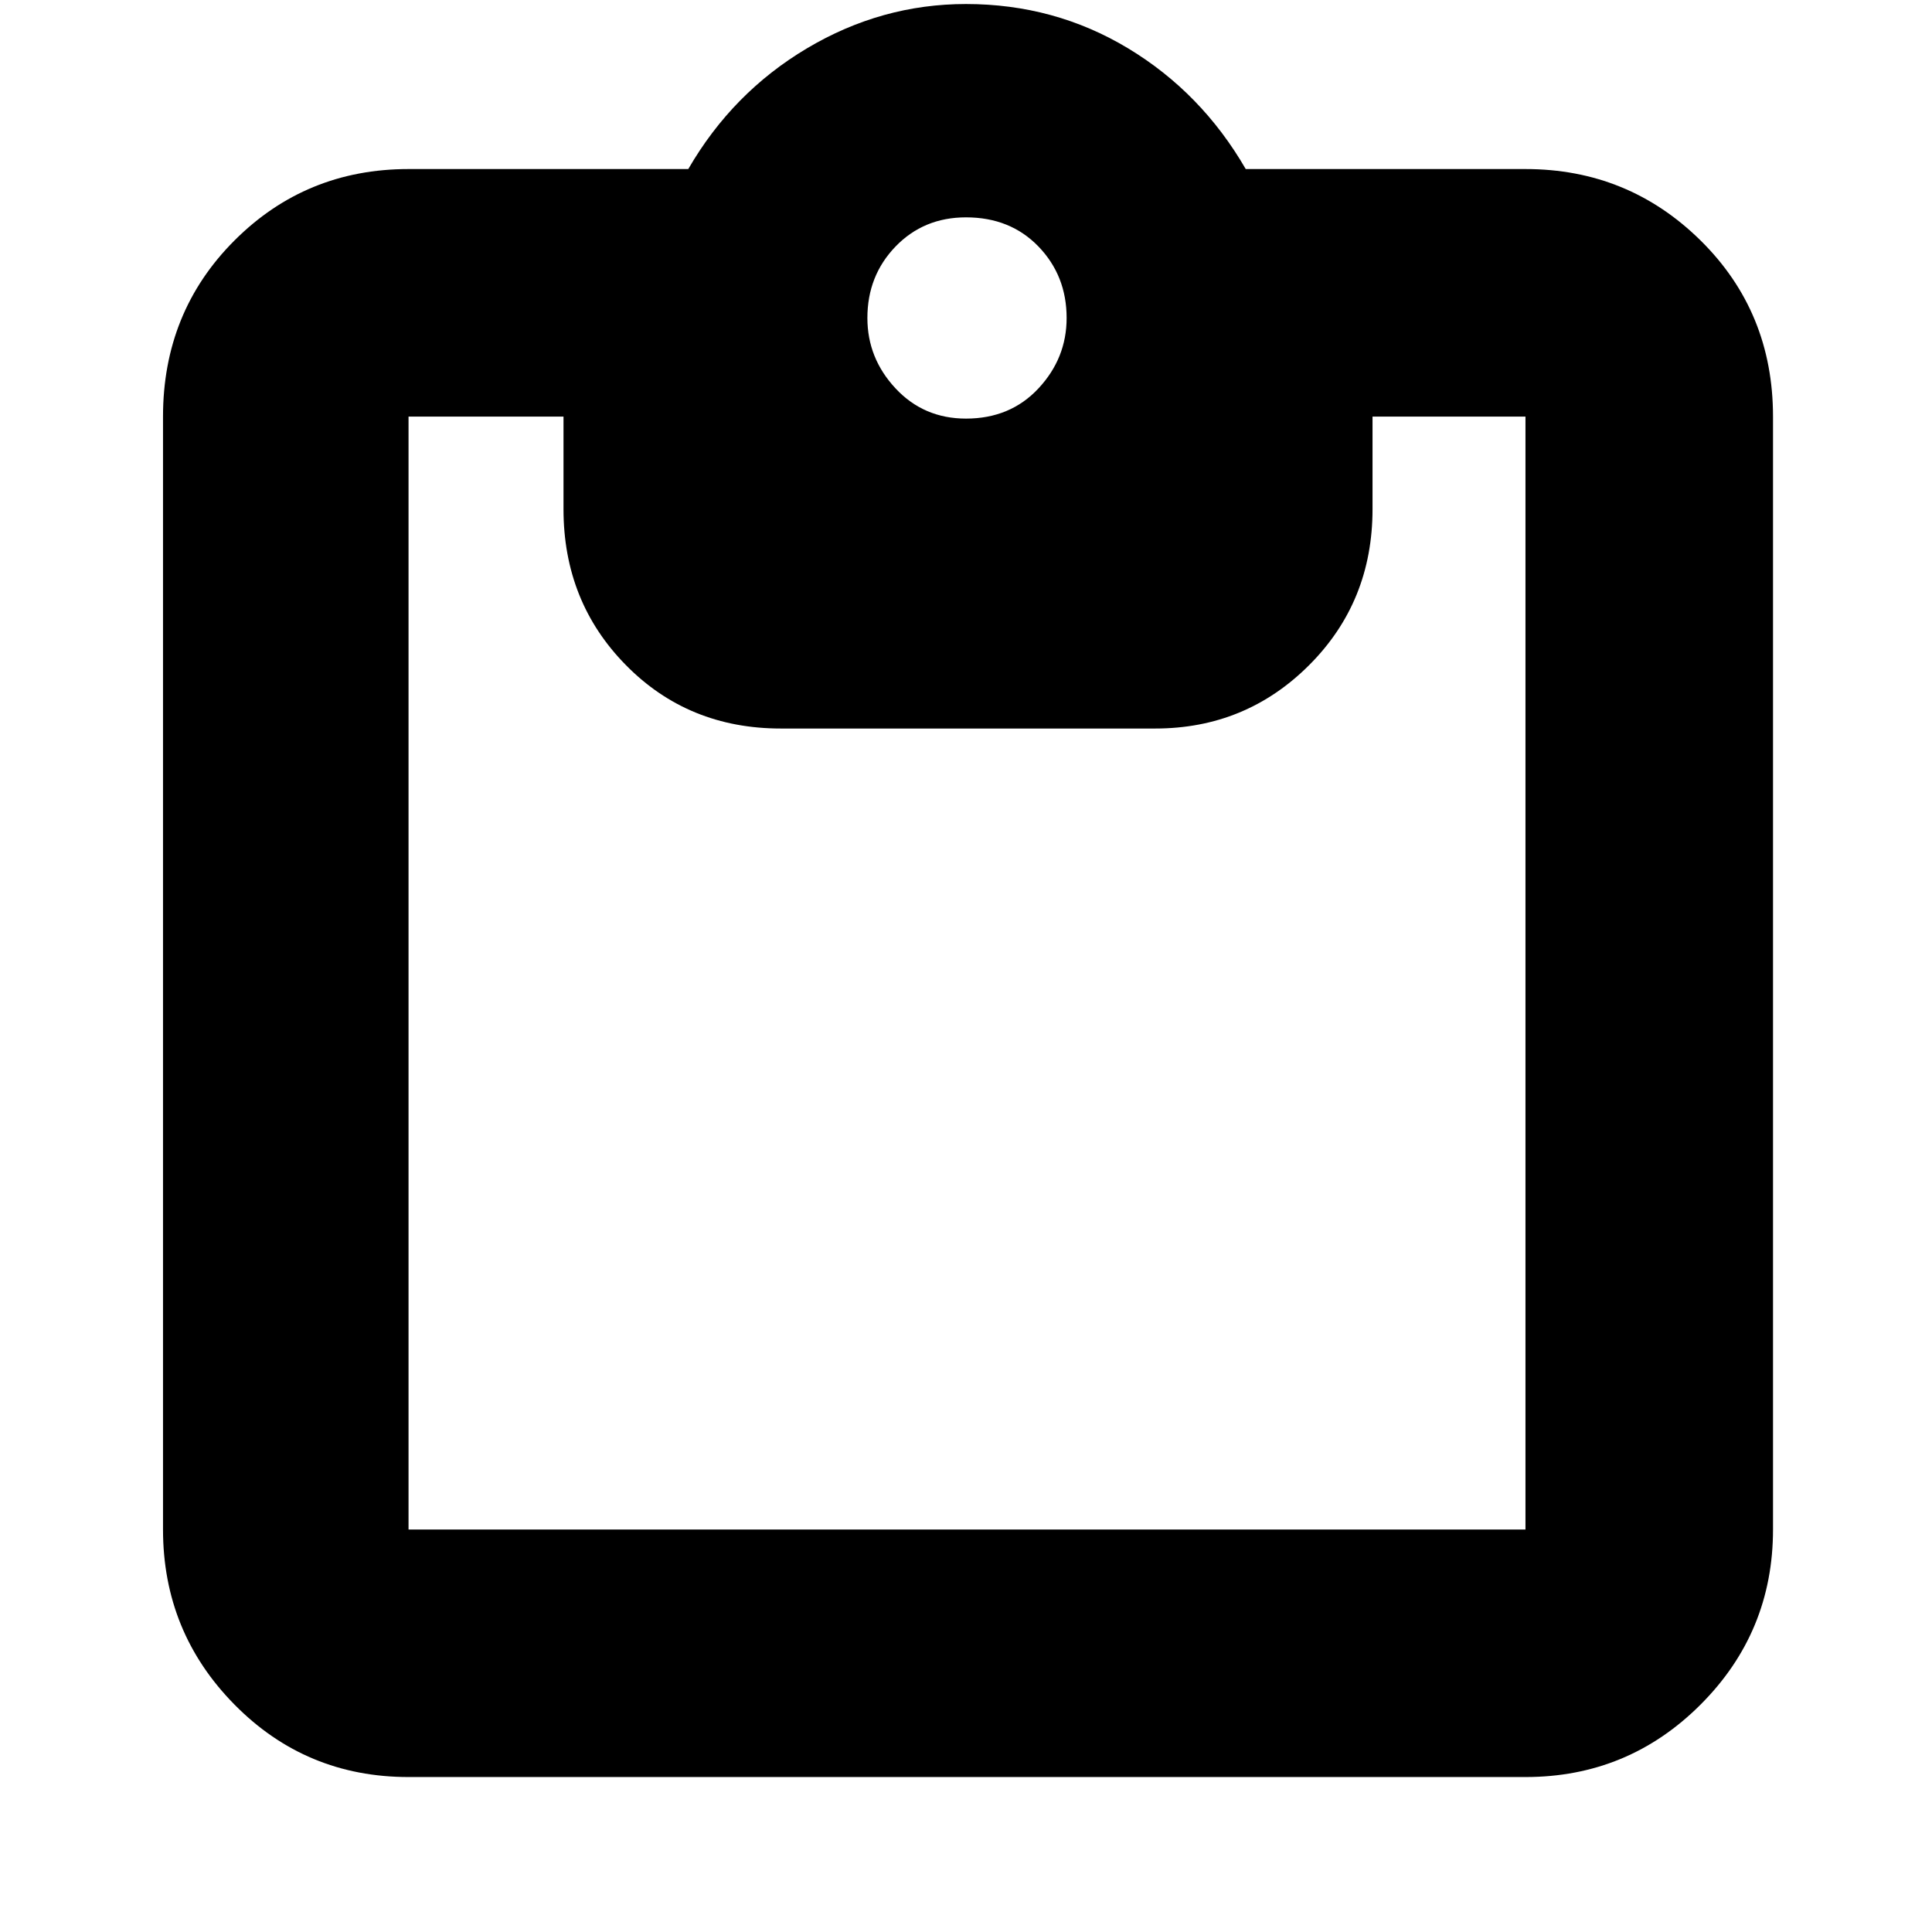 <svg xmlns="http://www.w3.org/2000/svg" height="24" width="24"><path d="M5.075 22.075Q3.8 22.075 2.913 21.175Q2.025 20.275 2.025 19V5.175Q2.025 3.875 2.913 2.987Q3.8 2.1 5.075 2.1H8.55Q9.1 1.15 10.025 0.6Q10.95 0.05 12 0.05Q13.1 0.05 14.013 0.6Q14.925 1.15 15.475 2.1H18.95Q20.225 2.1 21.125 2.987Q22.025 3.875 22.025 5.175V19Q22.025 20.275 21.125 21.175Q20.225 22.075 18.95 22.075ZM5.075 19H18.95Q18.95 19 18.95 19Q18.95 19 18.95 19V5.175Q18.95 5.175 18.95 5.175Q18.95 5.175 18.95 5.175H17.05V6.325Q17.05 7.475 16.263 8.262Q15.475 9.05 14.35 9.05H9.7Q8.55 9.05 7.775 8.262Q7 7.475 7 6.325V5.175H5.075Q5.075 5.175 5.075 5.175Q5.075 5.175 5.075 5.175V19Q5.075 19 5.075 19Q5.075 19 5.075 19ZM12 5.2Q12.55 5.2 12.9 4.825Q13.25 4.45 13.25 3.95Q13.25 3.425 12.9 3.062Q12.55 2.7 12 2.7Q11.475 2.7 11.125 3.062Q10.775 3.425 10.775 3.95Q10.775 4.45 11.125 4.825Q11.475 5.2 12 5.2Z"/></svg>